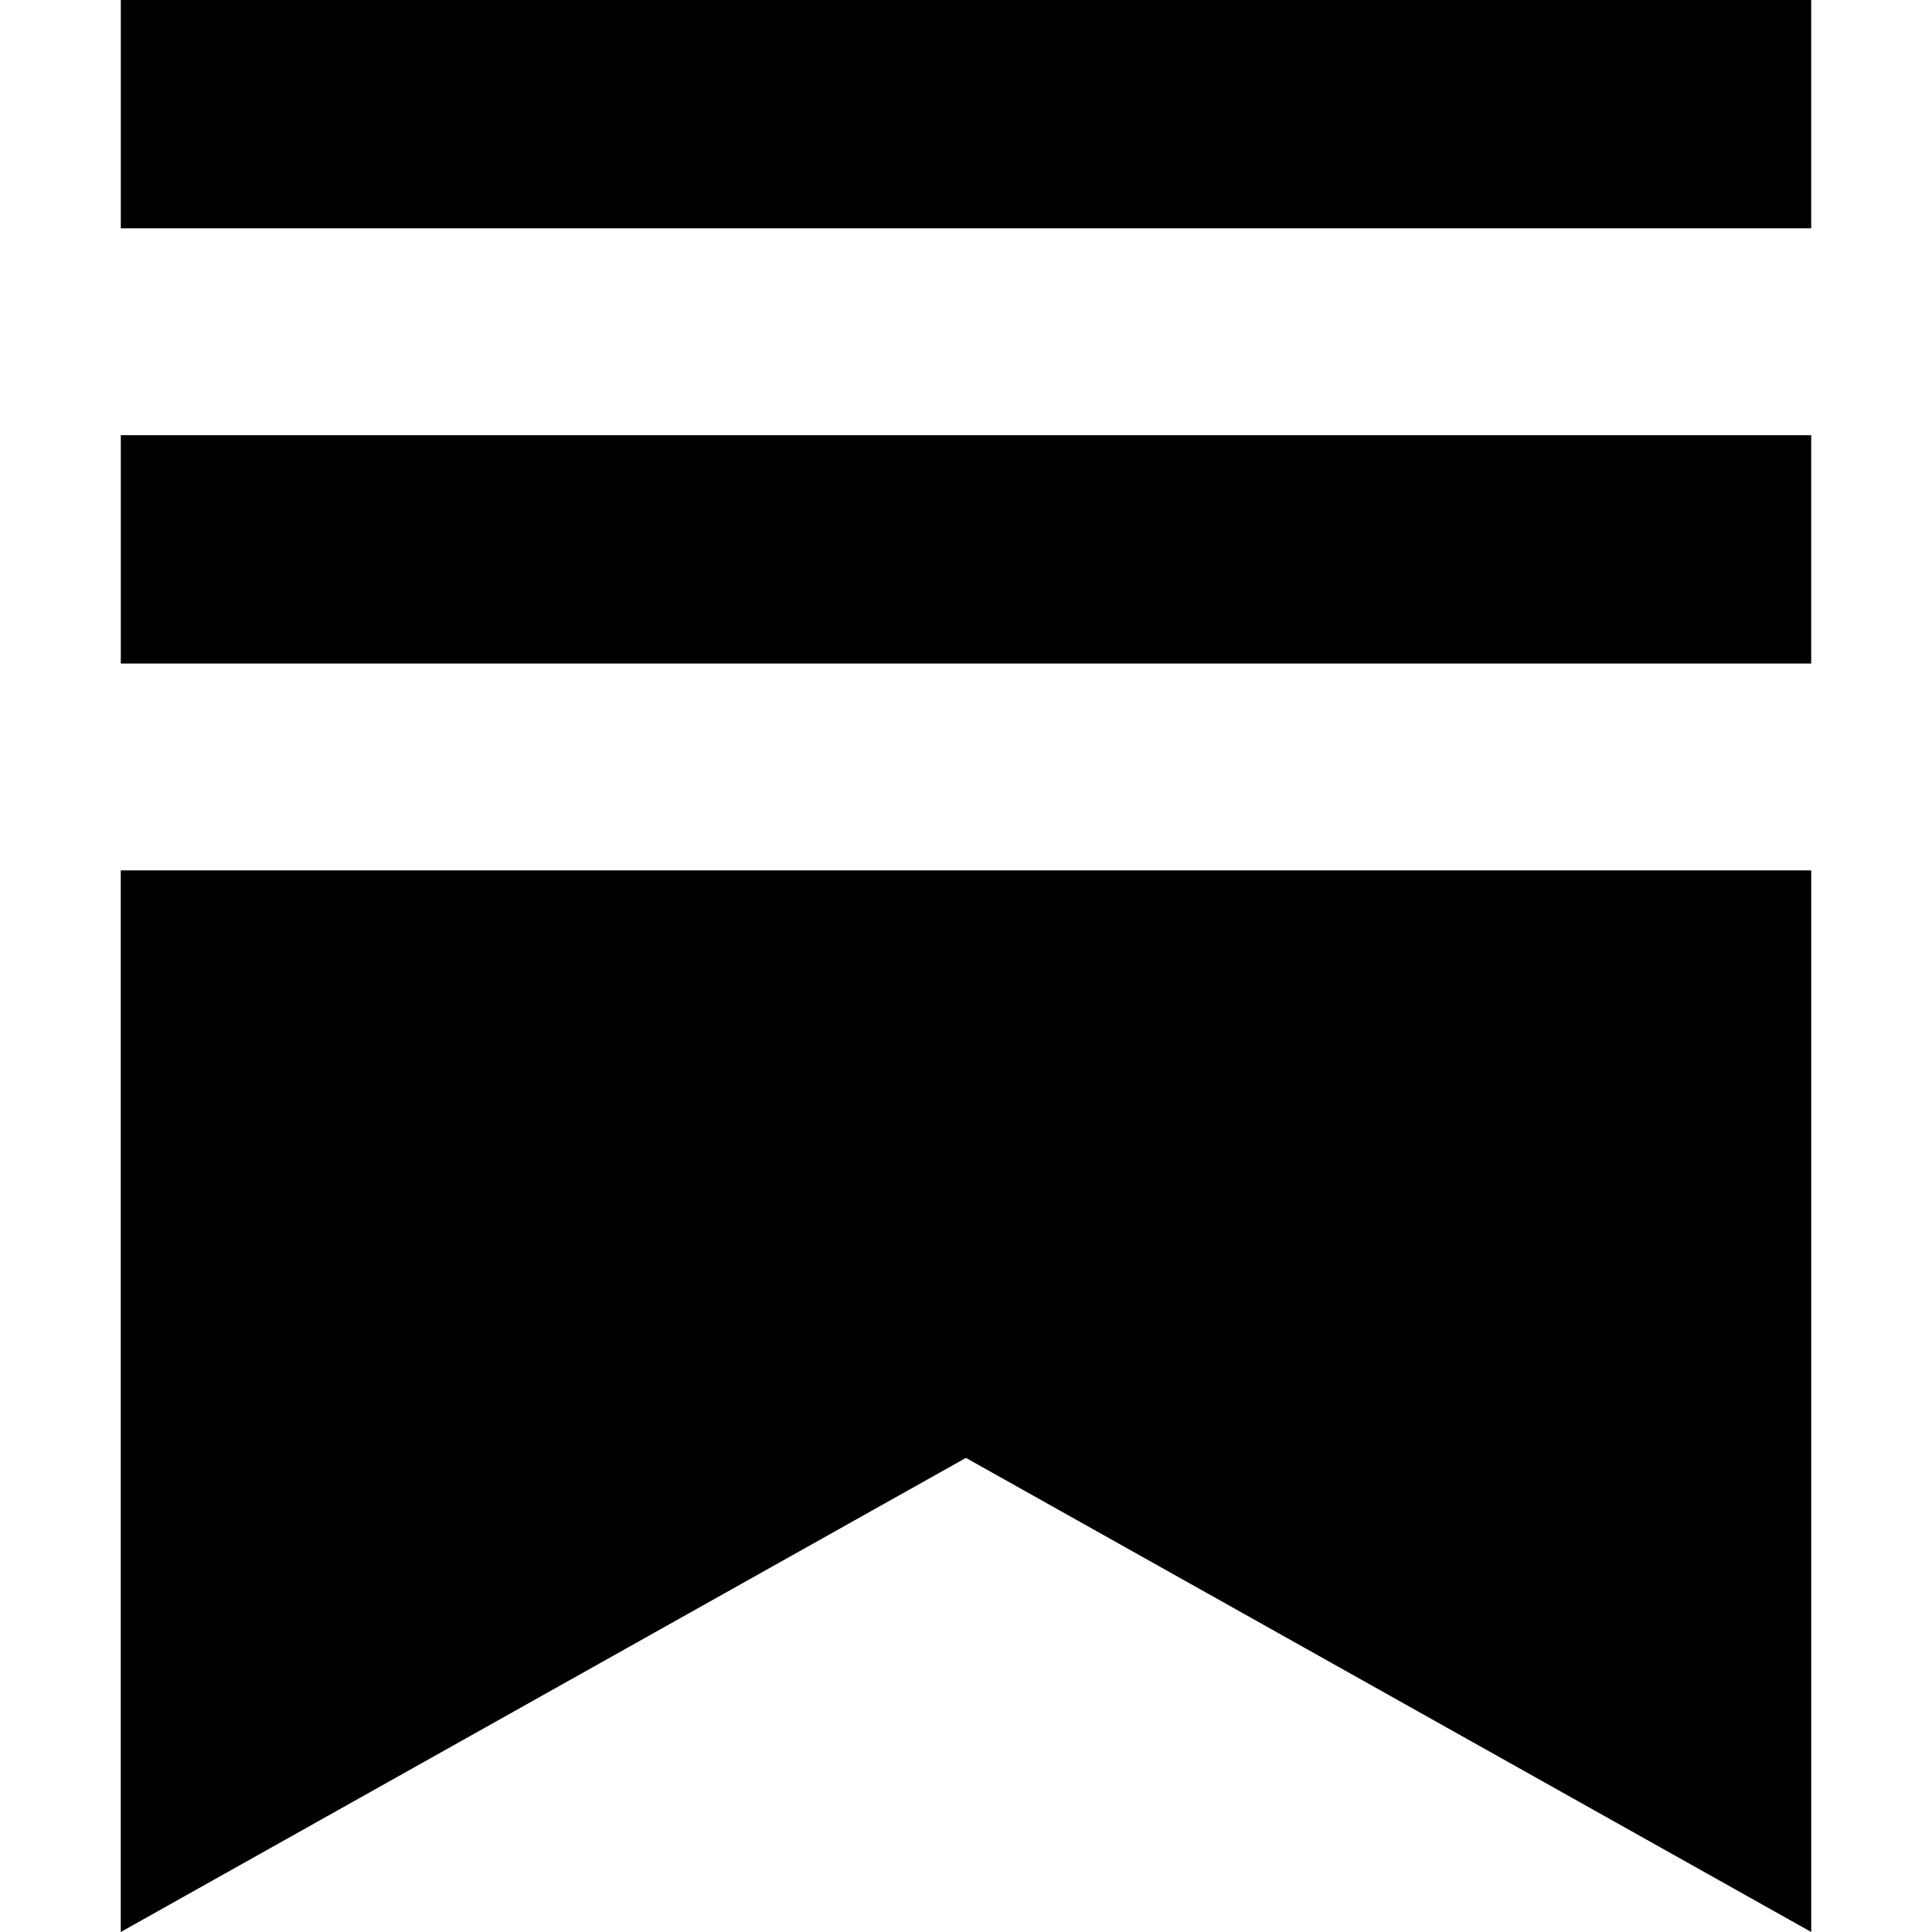 <svg viewBox="0 0 800 800" xmlns="http://www.w3.org/2000/svg" fill="currentColor" style="fill-rule:evenodd;clip-rule:evenodd;stroke-linejoin:round;stroke-miterlimit:2"><path d="M50.006 360.411V800L399.97 603.68 749.994 800V360.411H50.006Zm699.973-180.206H50.021v94.549h699.958v-94.549Zm0-180.205H50.021v94.533h699.958V0Z" /></svg>
